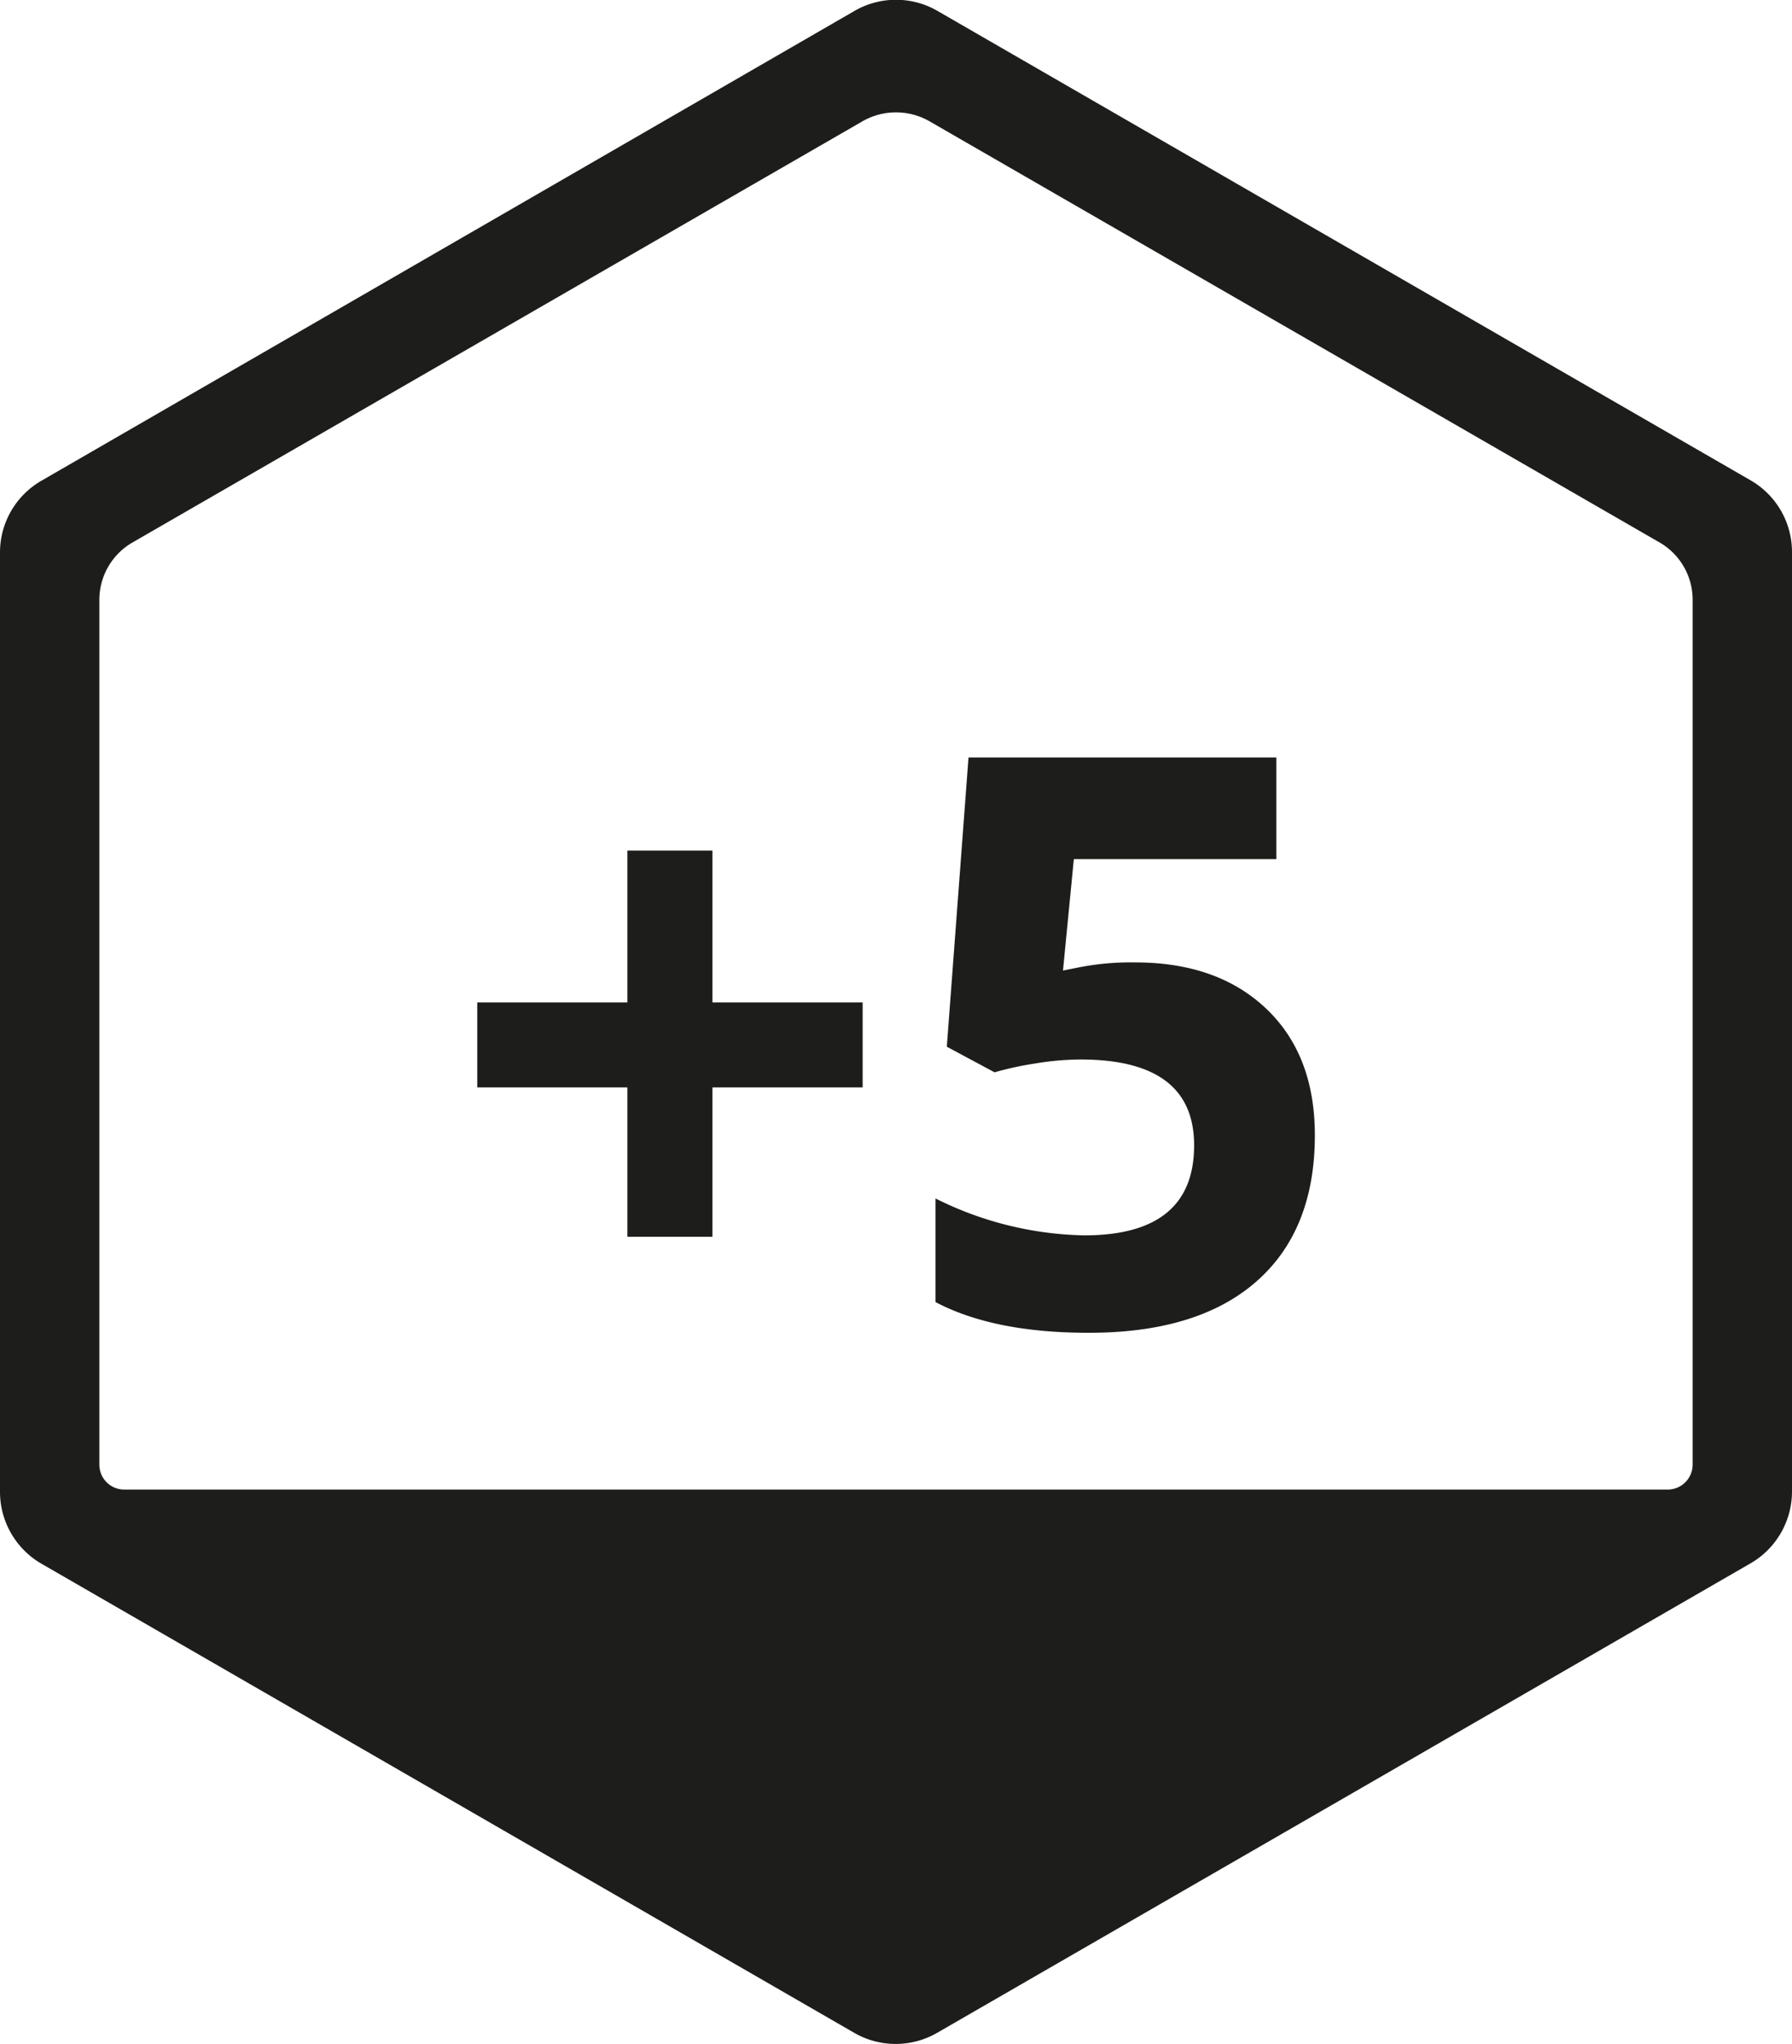 <svg xmlns="http://www.w3.org/2000/svg" viewBox="0 0 165.21 188.4"><defs><style>.cls-1{fill:#1d1d1b;}</style></defs><title>Hex +5 indicator</title><g id="Hex_5_indicator" data-name="Hex +5 indicator"><path class="cls-1" d="M165.21,50.92v86.57a7.66,7.66,0,0,1-3.82,6.61l-75,43.28a7.64,7.64,0,0,1-7.63,0l-75-43.28A7.66,7.66,0,0,1,0,137.49V50.92a7.63,7.63,0,0,1,3.82-6.61L78.79,1a7.64,7.64,0,0,1,7.63,0l75,43.29A7.63,7.63,0,0,1,165.21,50.92ZM153,50,85.66,11.16a6.22,6.22,0,0,0-6.11,0L12.22,50a6.1,6.1,0,0,0-3.06,5.29v79.72a2.29,2.29,0,0,0,2.29,2.29h142.3a2.3,2.3,0,0,0,2.3-2.29V55.33A6.1,6.1,0,0,0,153,50Z"/><path class="cls-1" d="M57.84,100.23H44V92.4H57.84v-14h7.84v14H79.53v7.83H65.68V114H57.84Z"/><path class="cls-1" d="M104.65,88.71q7.59,0,12.08,4.26t4.49,11.67q0,8.76-5.4,13.49t-15.47,4.72q-8.73,0-14.1-2.83v-9.55a31.89,31.89,0,0,0,13.71,3.4q10.13,0,10.13-8.3,0-7.92-10.49-7.91a25.94,25.94,0,0,0-4.18.37,30,30,0,0,0-3.73.81l-4.4-2.36,2-26.66h28.38v9.37H99L98,89.46l1.25-.25A25,25,0,0,1,104.65,88.71Z"/></g></svg>